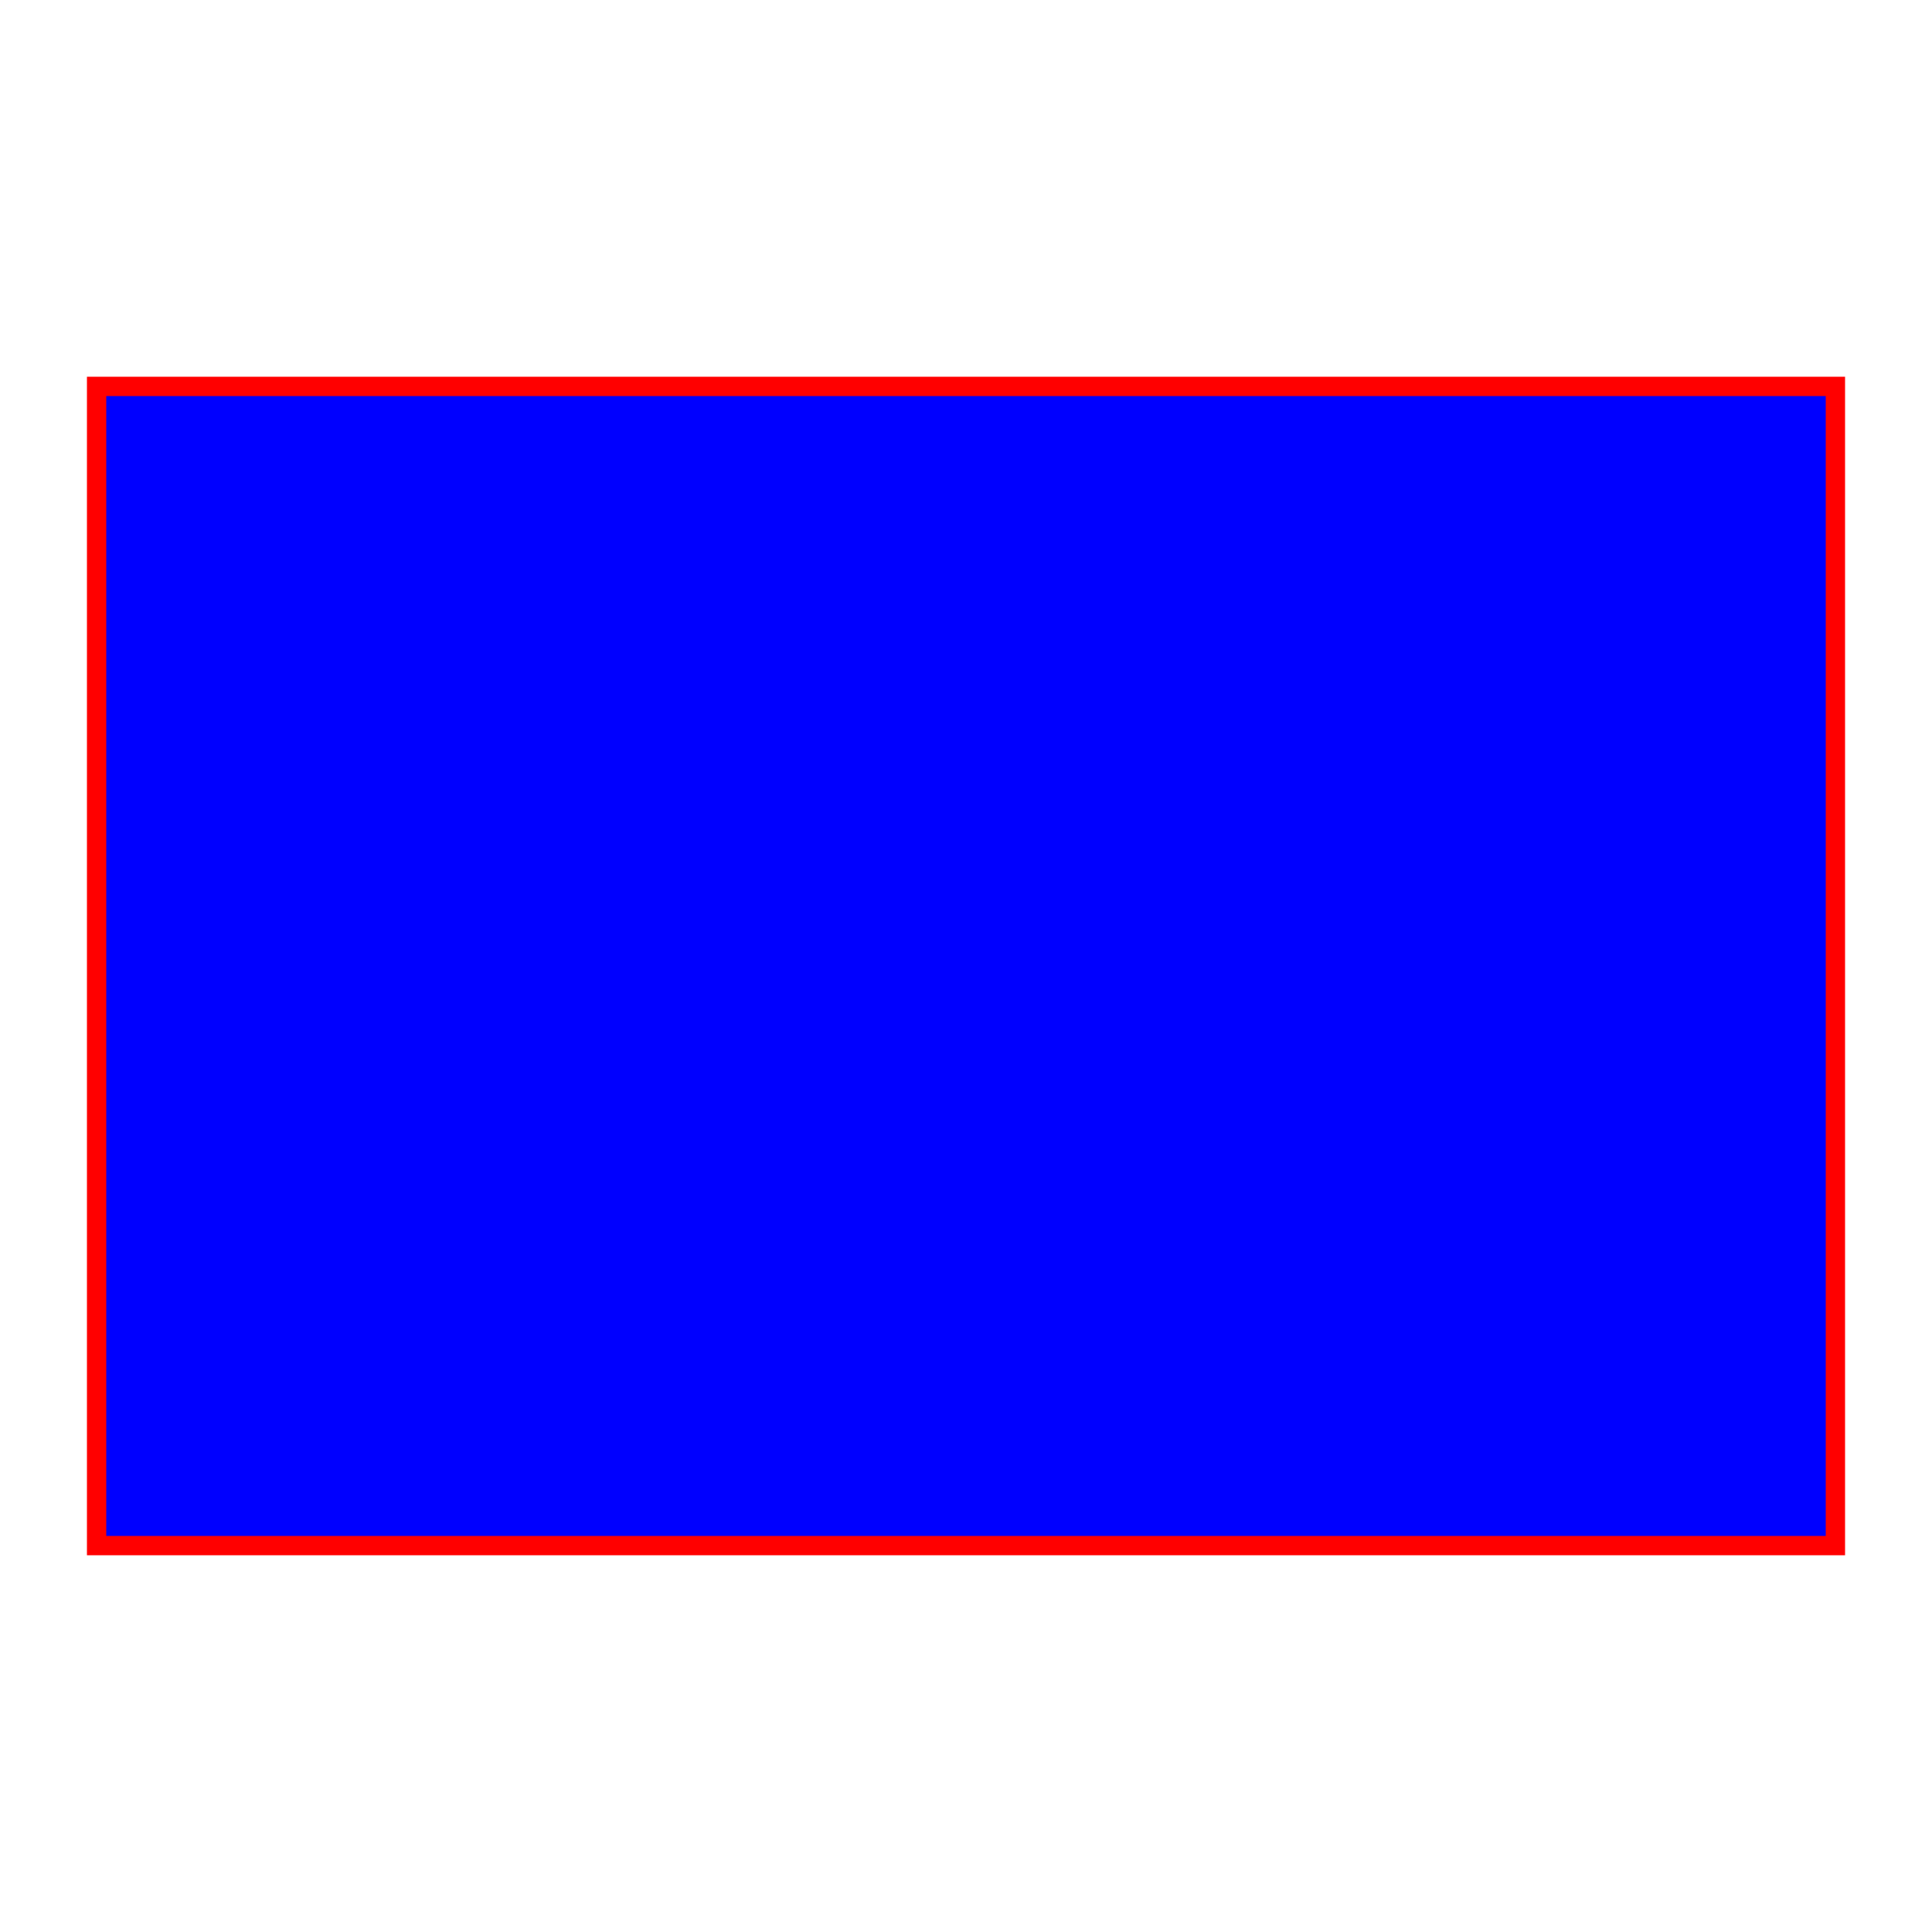 <?xml version="1.0" encoding="UTF-8" standalone="no"?>
<svg xmlns="http://www.w3.org/2000/svg" width="100" height="100" version="1.0">
<rect stroke='red' fill='blue' x='5' y='20' width='90' height='60' rx='0'/>
</svg>
